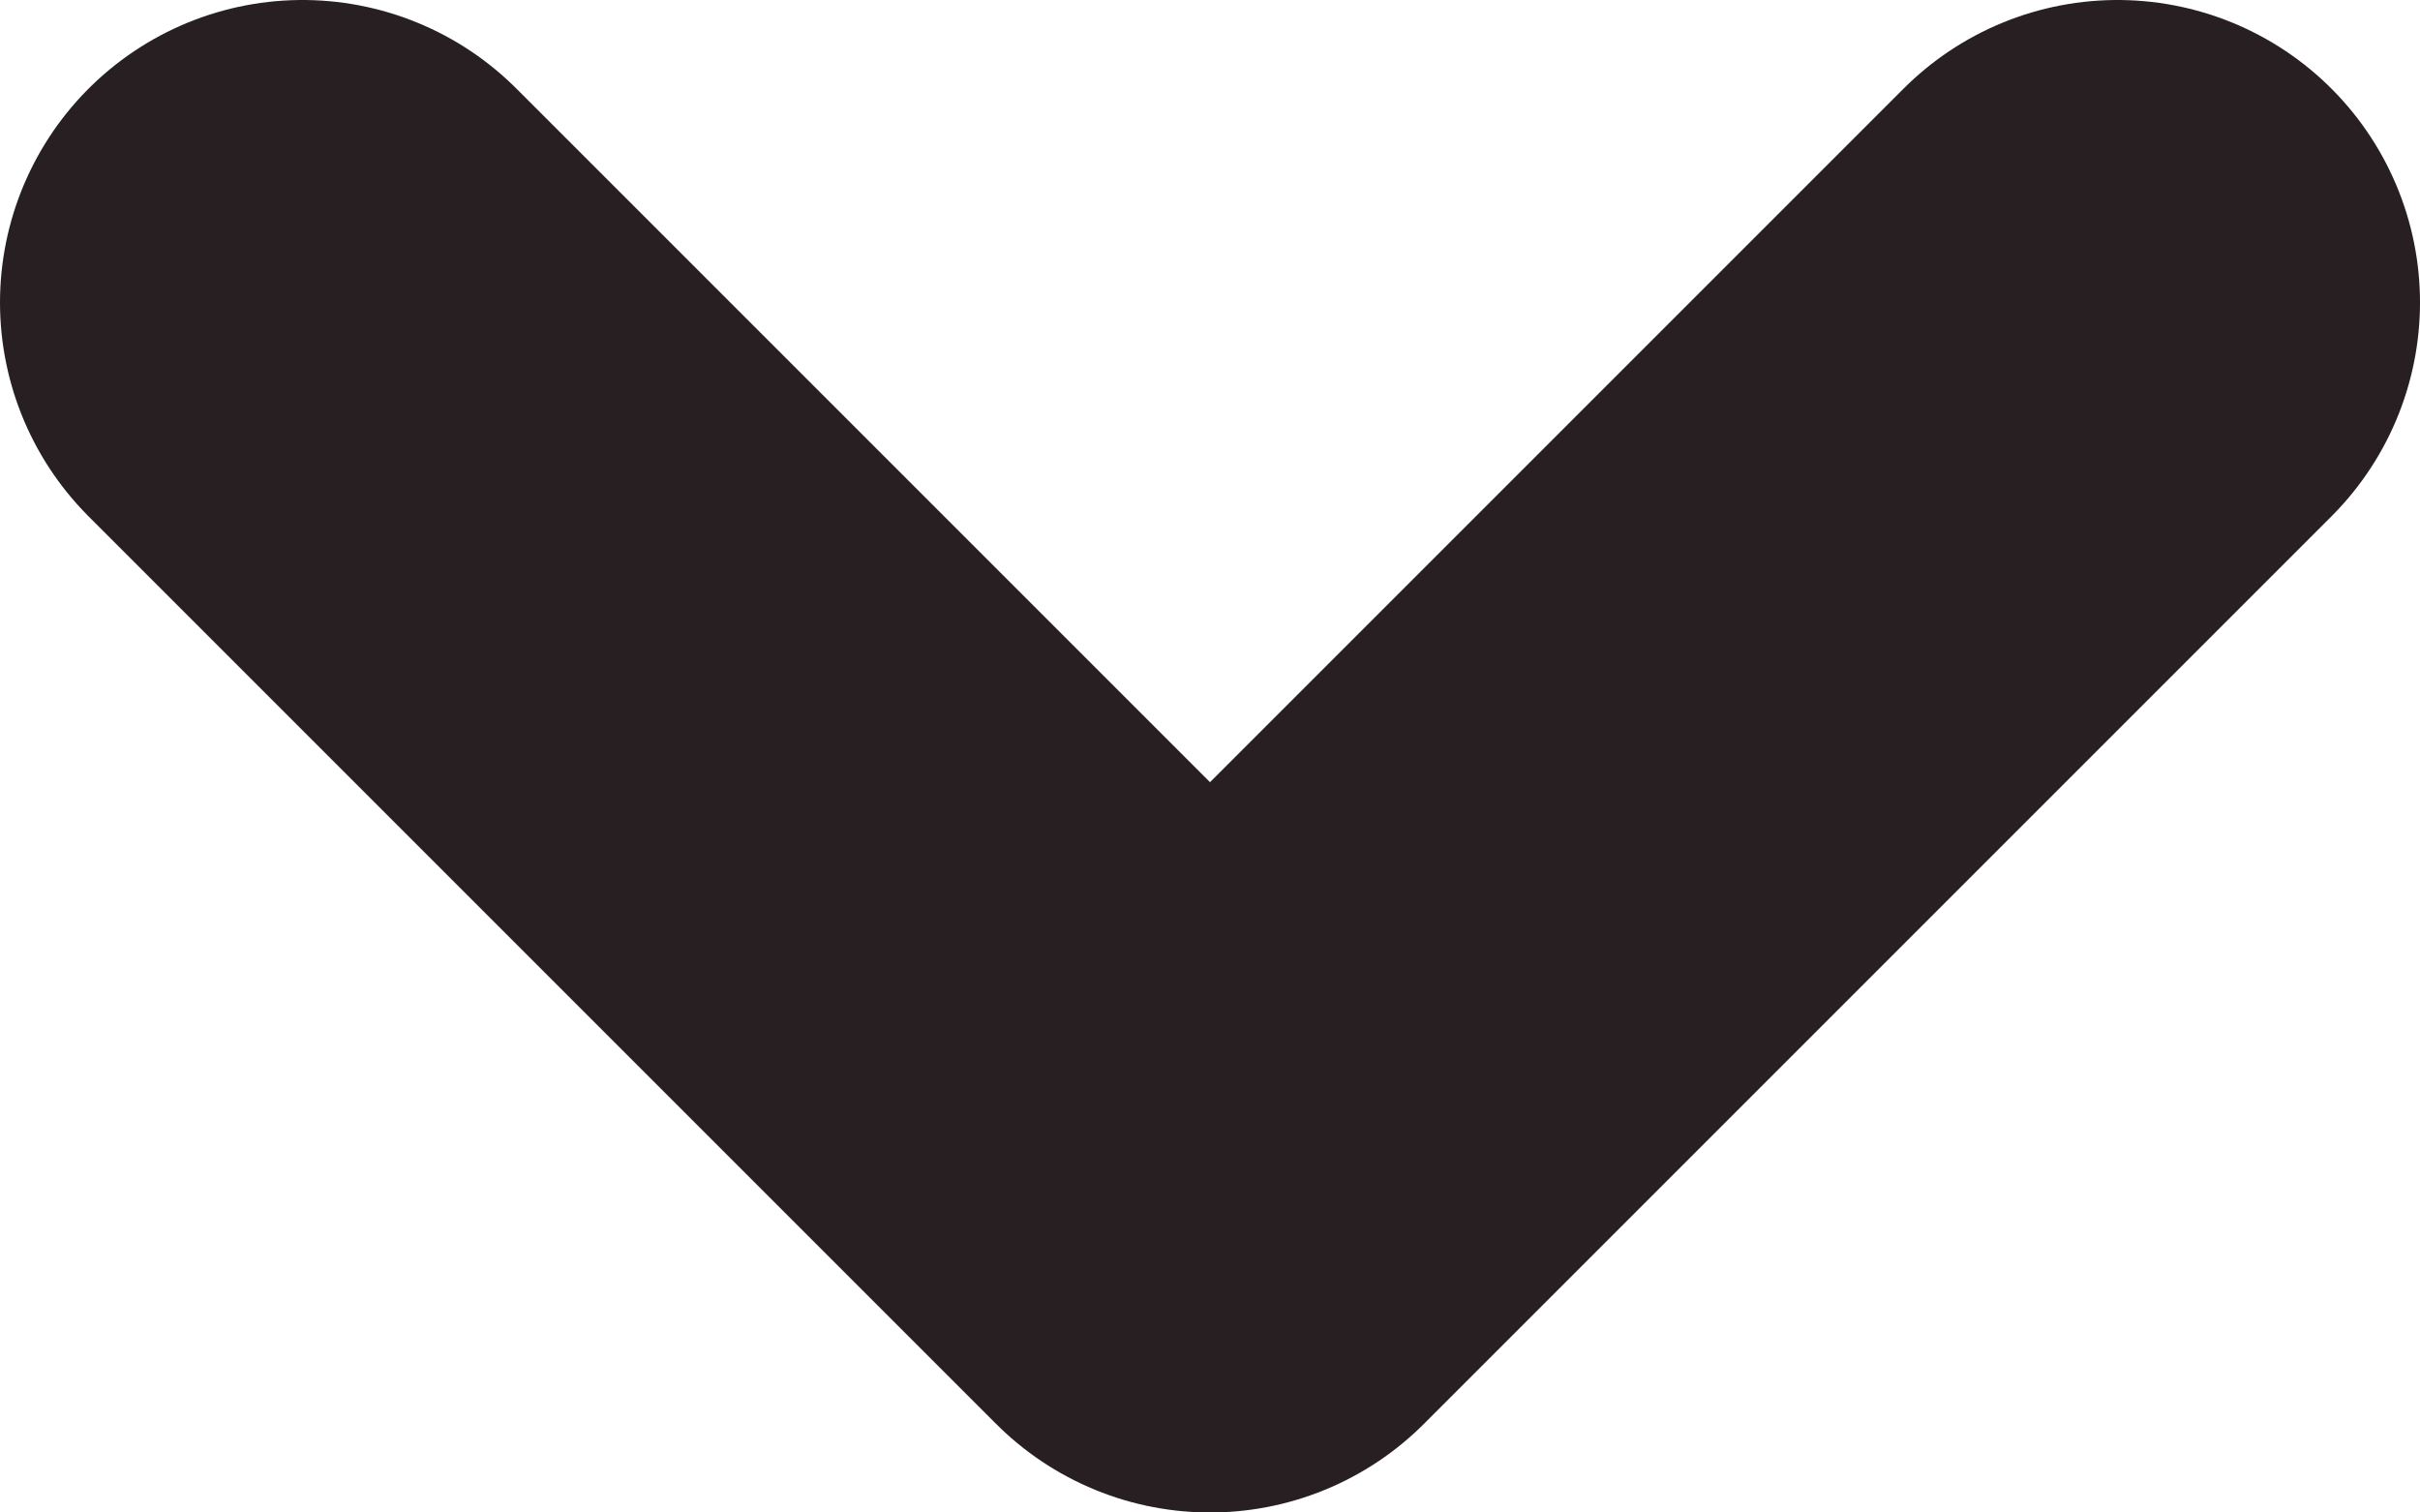 <svg width="8" height="5" viewBox="0 0 8 5" fill="none" xmlns="http://www.w3.org/2000/svg">
<path d="M7 1L4 4L1 1" stroke="#271F22" stroke-width="2" stroke-linecap="round" stroke-linejoin="round"/>
</svg>
